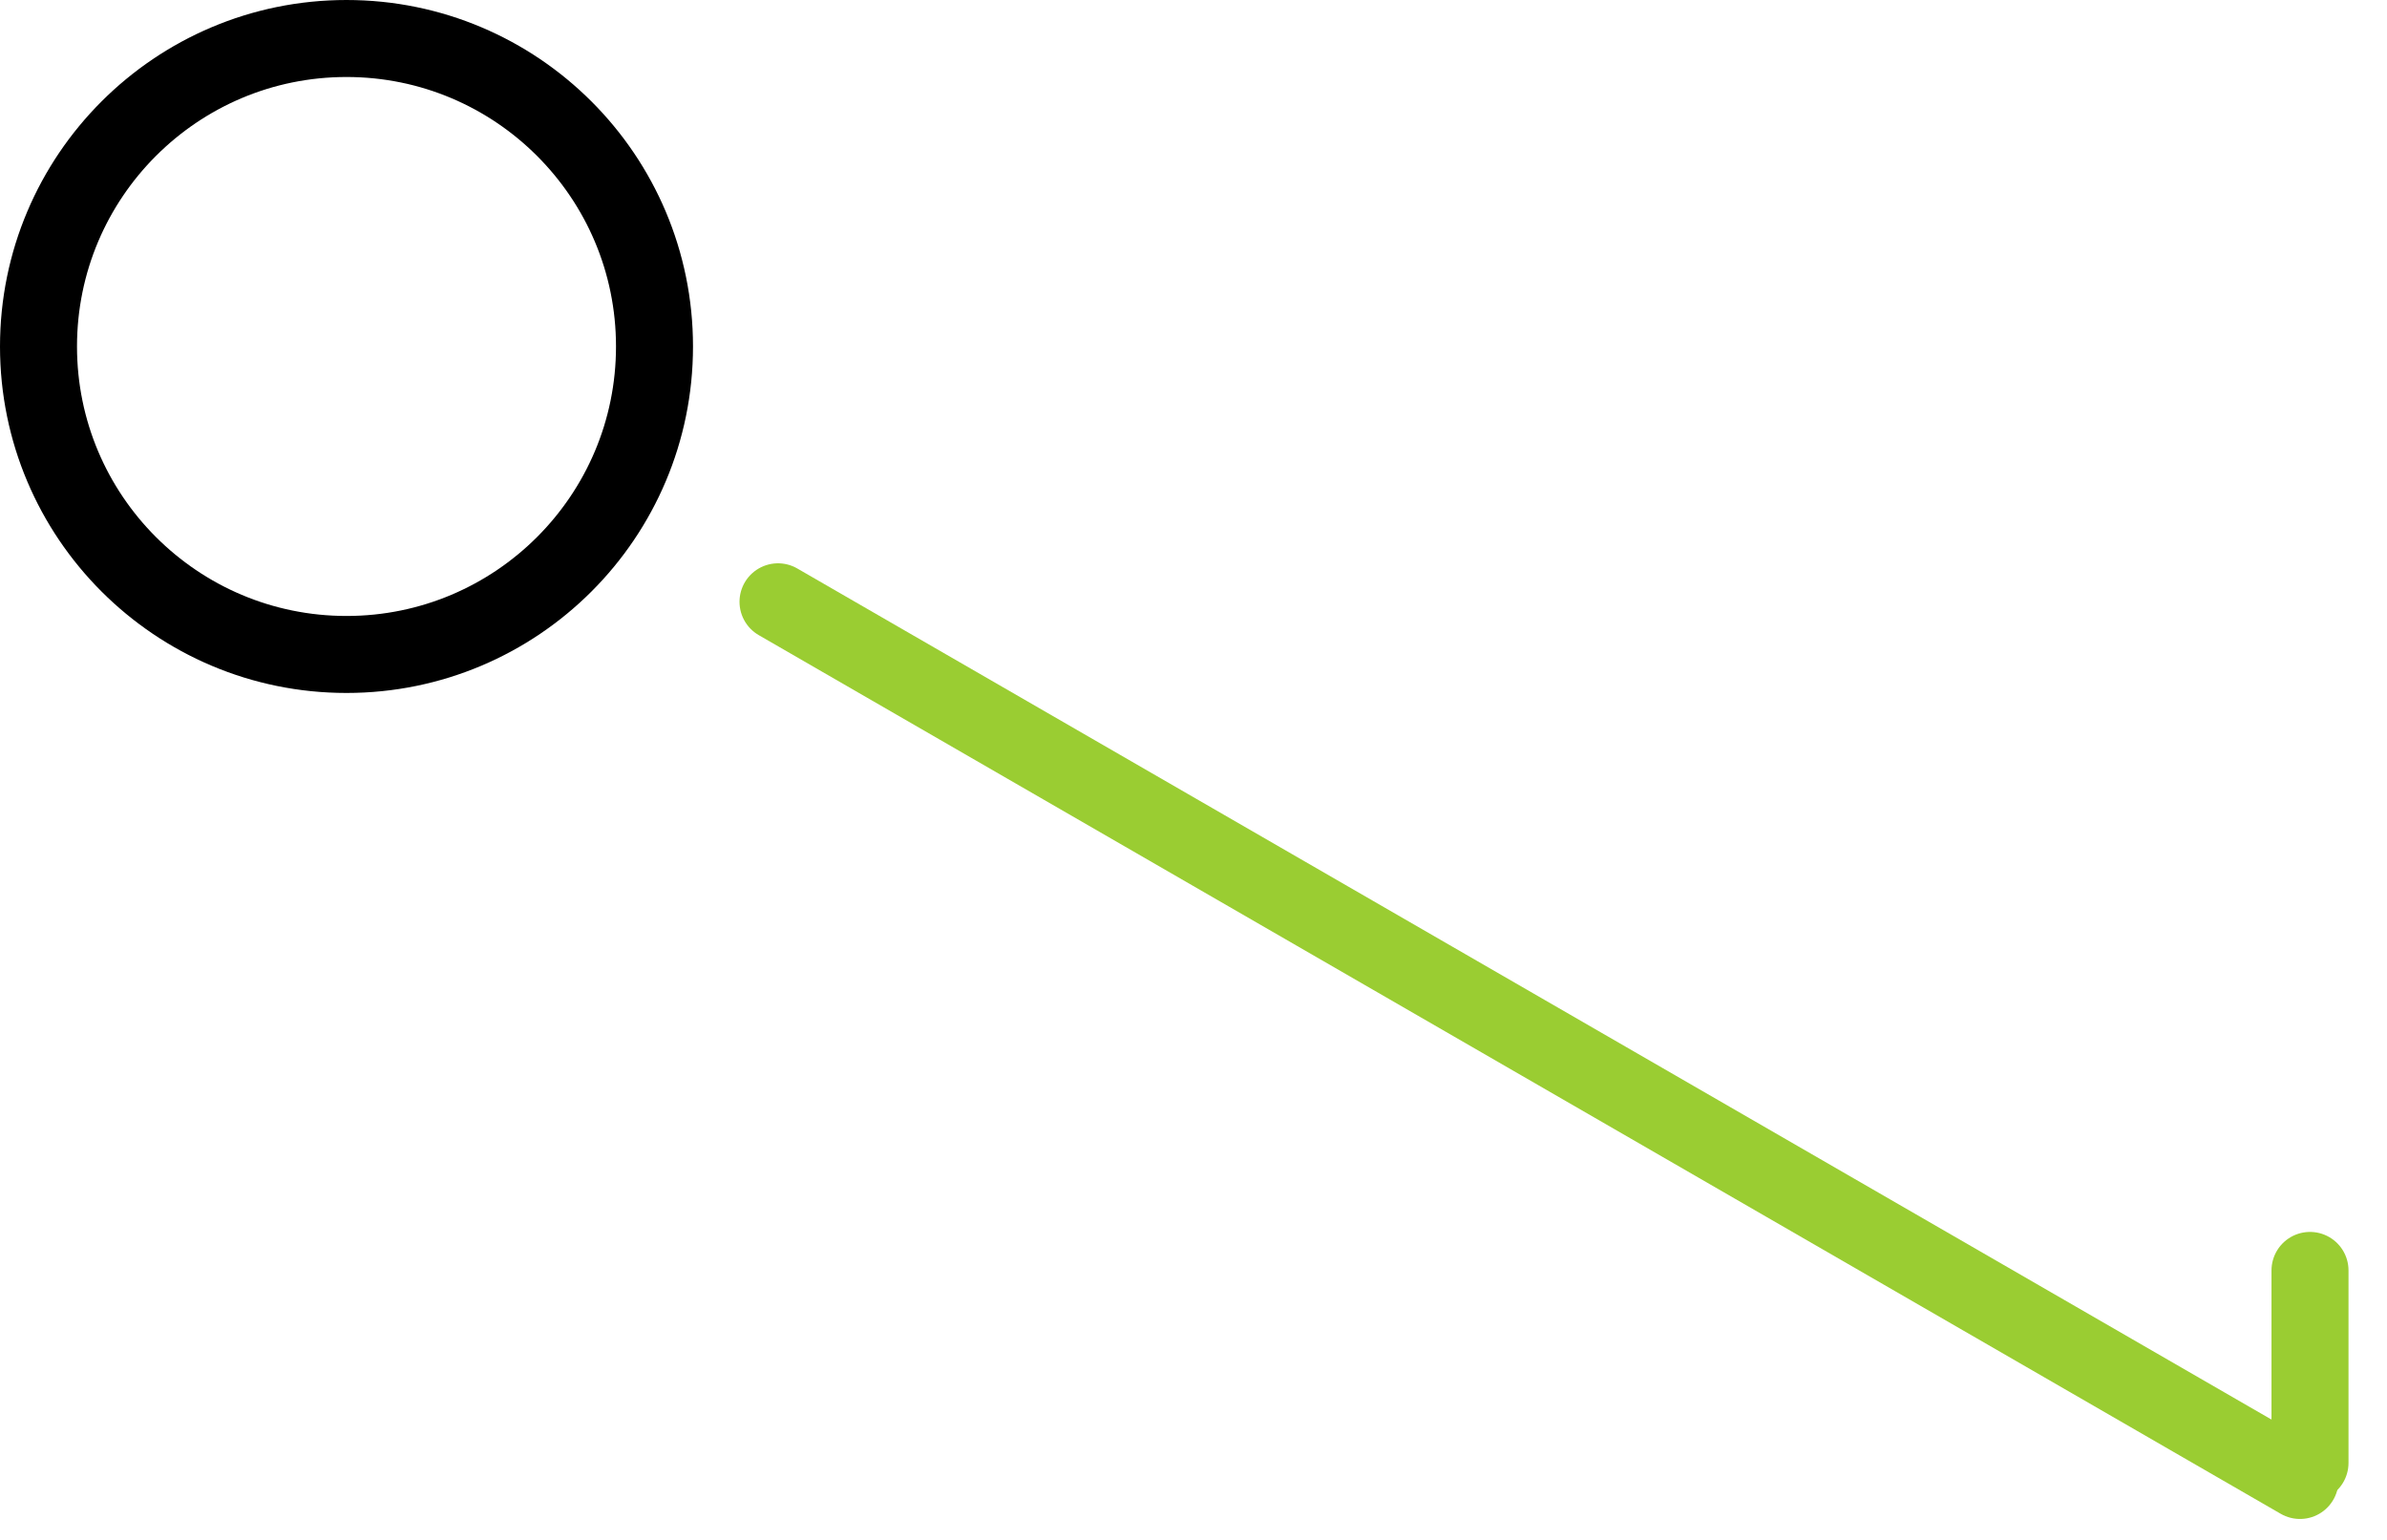 <svg width="31" height="20" viewBox="0 0 31 20" fill="none" xmlns="http://www.w3.org/2000/svg">
<rect width="31" height="20" />
<circle cx="4.5" cy="4.5" r="4" stroke="black"/>
<path d="M10.104 7.816C12.83 9.39 24.418 16.08 29.87 19.228" stroke="yellowgreen" stroke-linecap="round" stroke-linejoin="round"/>
<path d="M30 19V16.5" stroke="yellowgreen" stroke-linecap="round" stroke-linejoin="round"/>
</svg>